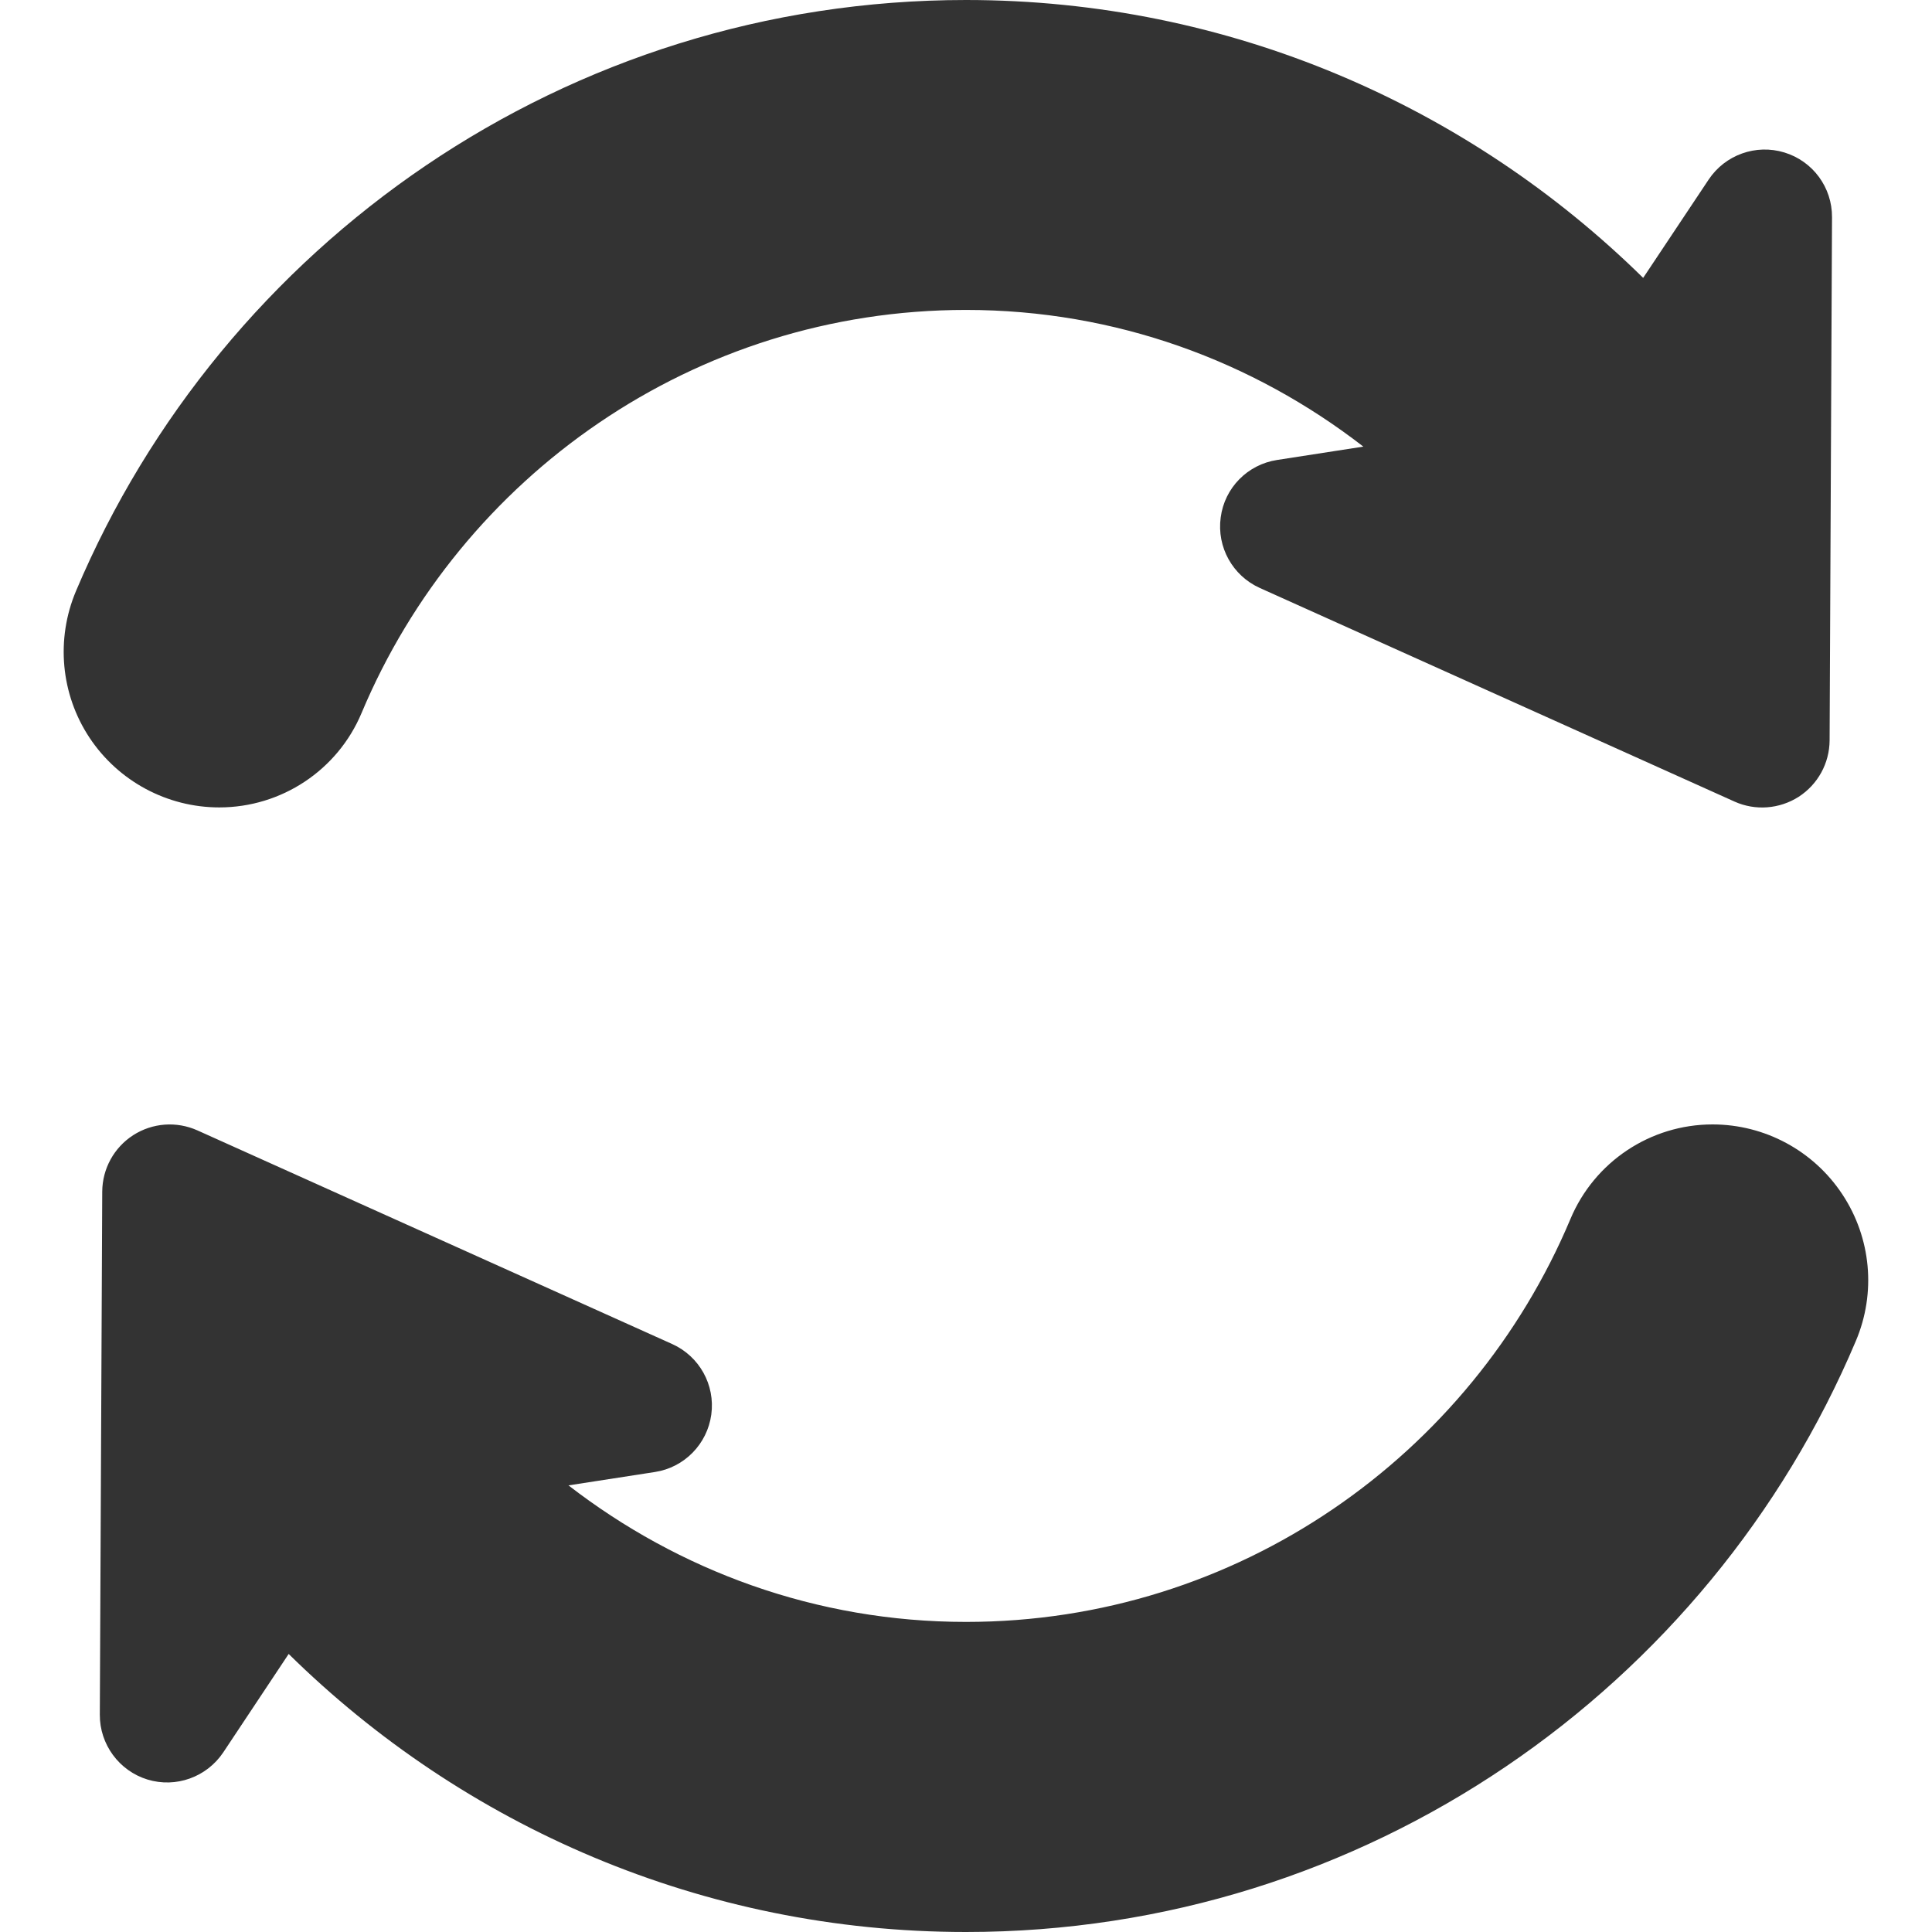 <svg width="12" height="12" viewBox="0 0 12 12" fill="none" xmlns="http://www.w3.org/2000/svg">
<g clip-path="url(#clip0)">
<path d="M1.362 5.015C1.748 5.015 2.097 4.784 2.246 4.428C2.862 2.96 4.311 1.925 6 1.925C6.931 1.925 7.784 2.244 8.468 2.774L7.932 2.857C7.749 2.885 7.606 3.03 7.582 3.214C7.557 3.398 7.656 3.576 7.825 3.652L10.774 4.979C10.903 5.037 11.053 5.025 11.172 4.949C11.291 4.872 11.363 4.741 11.364 4.599L11.379 1.349C11.38 1.164 11.26 1.001 11.083 0.947C10.906 0.893 10.715 0.962 10.613 1.115L10.206 1.726C9.122 0.66 7.637 0 6 0C3.517 0 1.382 1.516 0.472 3.671C0.346 3.97 0.377 4.312 0.556 4.582C0.735 4.852 1.038 5.015 1.362 5.015Z" fill="#333333"/>
<path d="M11.443 7.418C11.264 7.147 10.961 6.984 10.637 6.984C10.251 6.984 9.903 7.216 9.754 7.572C9.137 9.04 7.689 10.074 6 10.074C5.069 10.074 4.215 9.755 3.531 9.226L4.067 9.143C4.251 9.115 4.393 8.969 4.418 8.786C4.443 8.602 4.344 8.424 4.175 8.348L1.226 7.021C1.096 6.963 0.947 6.974 0.827 7.051C0.708 7.128 0.636 7.259 0.635 7.401L0.62 10.65C0.619 10.835 0.74 10.999 0.916 11.053C1.093 11.107 1.284 11.038 1.387 10.884L1.793 10.273C2.877 11.34 4.362 12 6 12C8.482 12 10.617 10.484 11.527 8.329C11.654 8.03 11.622 7.688 11.443 7.418Z" fill="#333333"/>
</g>
<defs>
<clipPath id="clip0">
<rect width="12" height="12" fill="white"/>
</clipPath>
</defs>
</svg>
